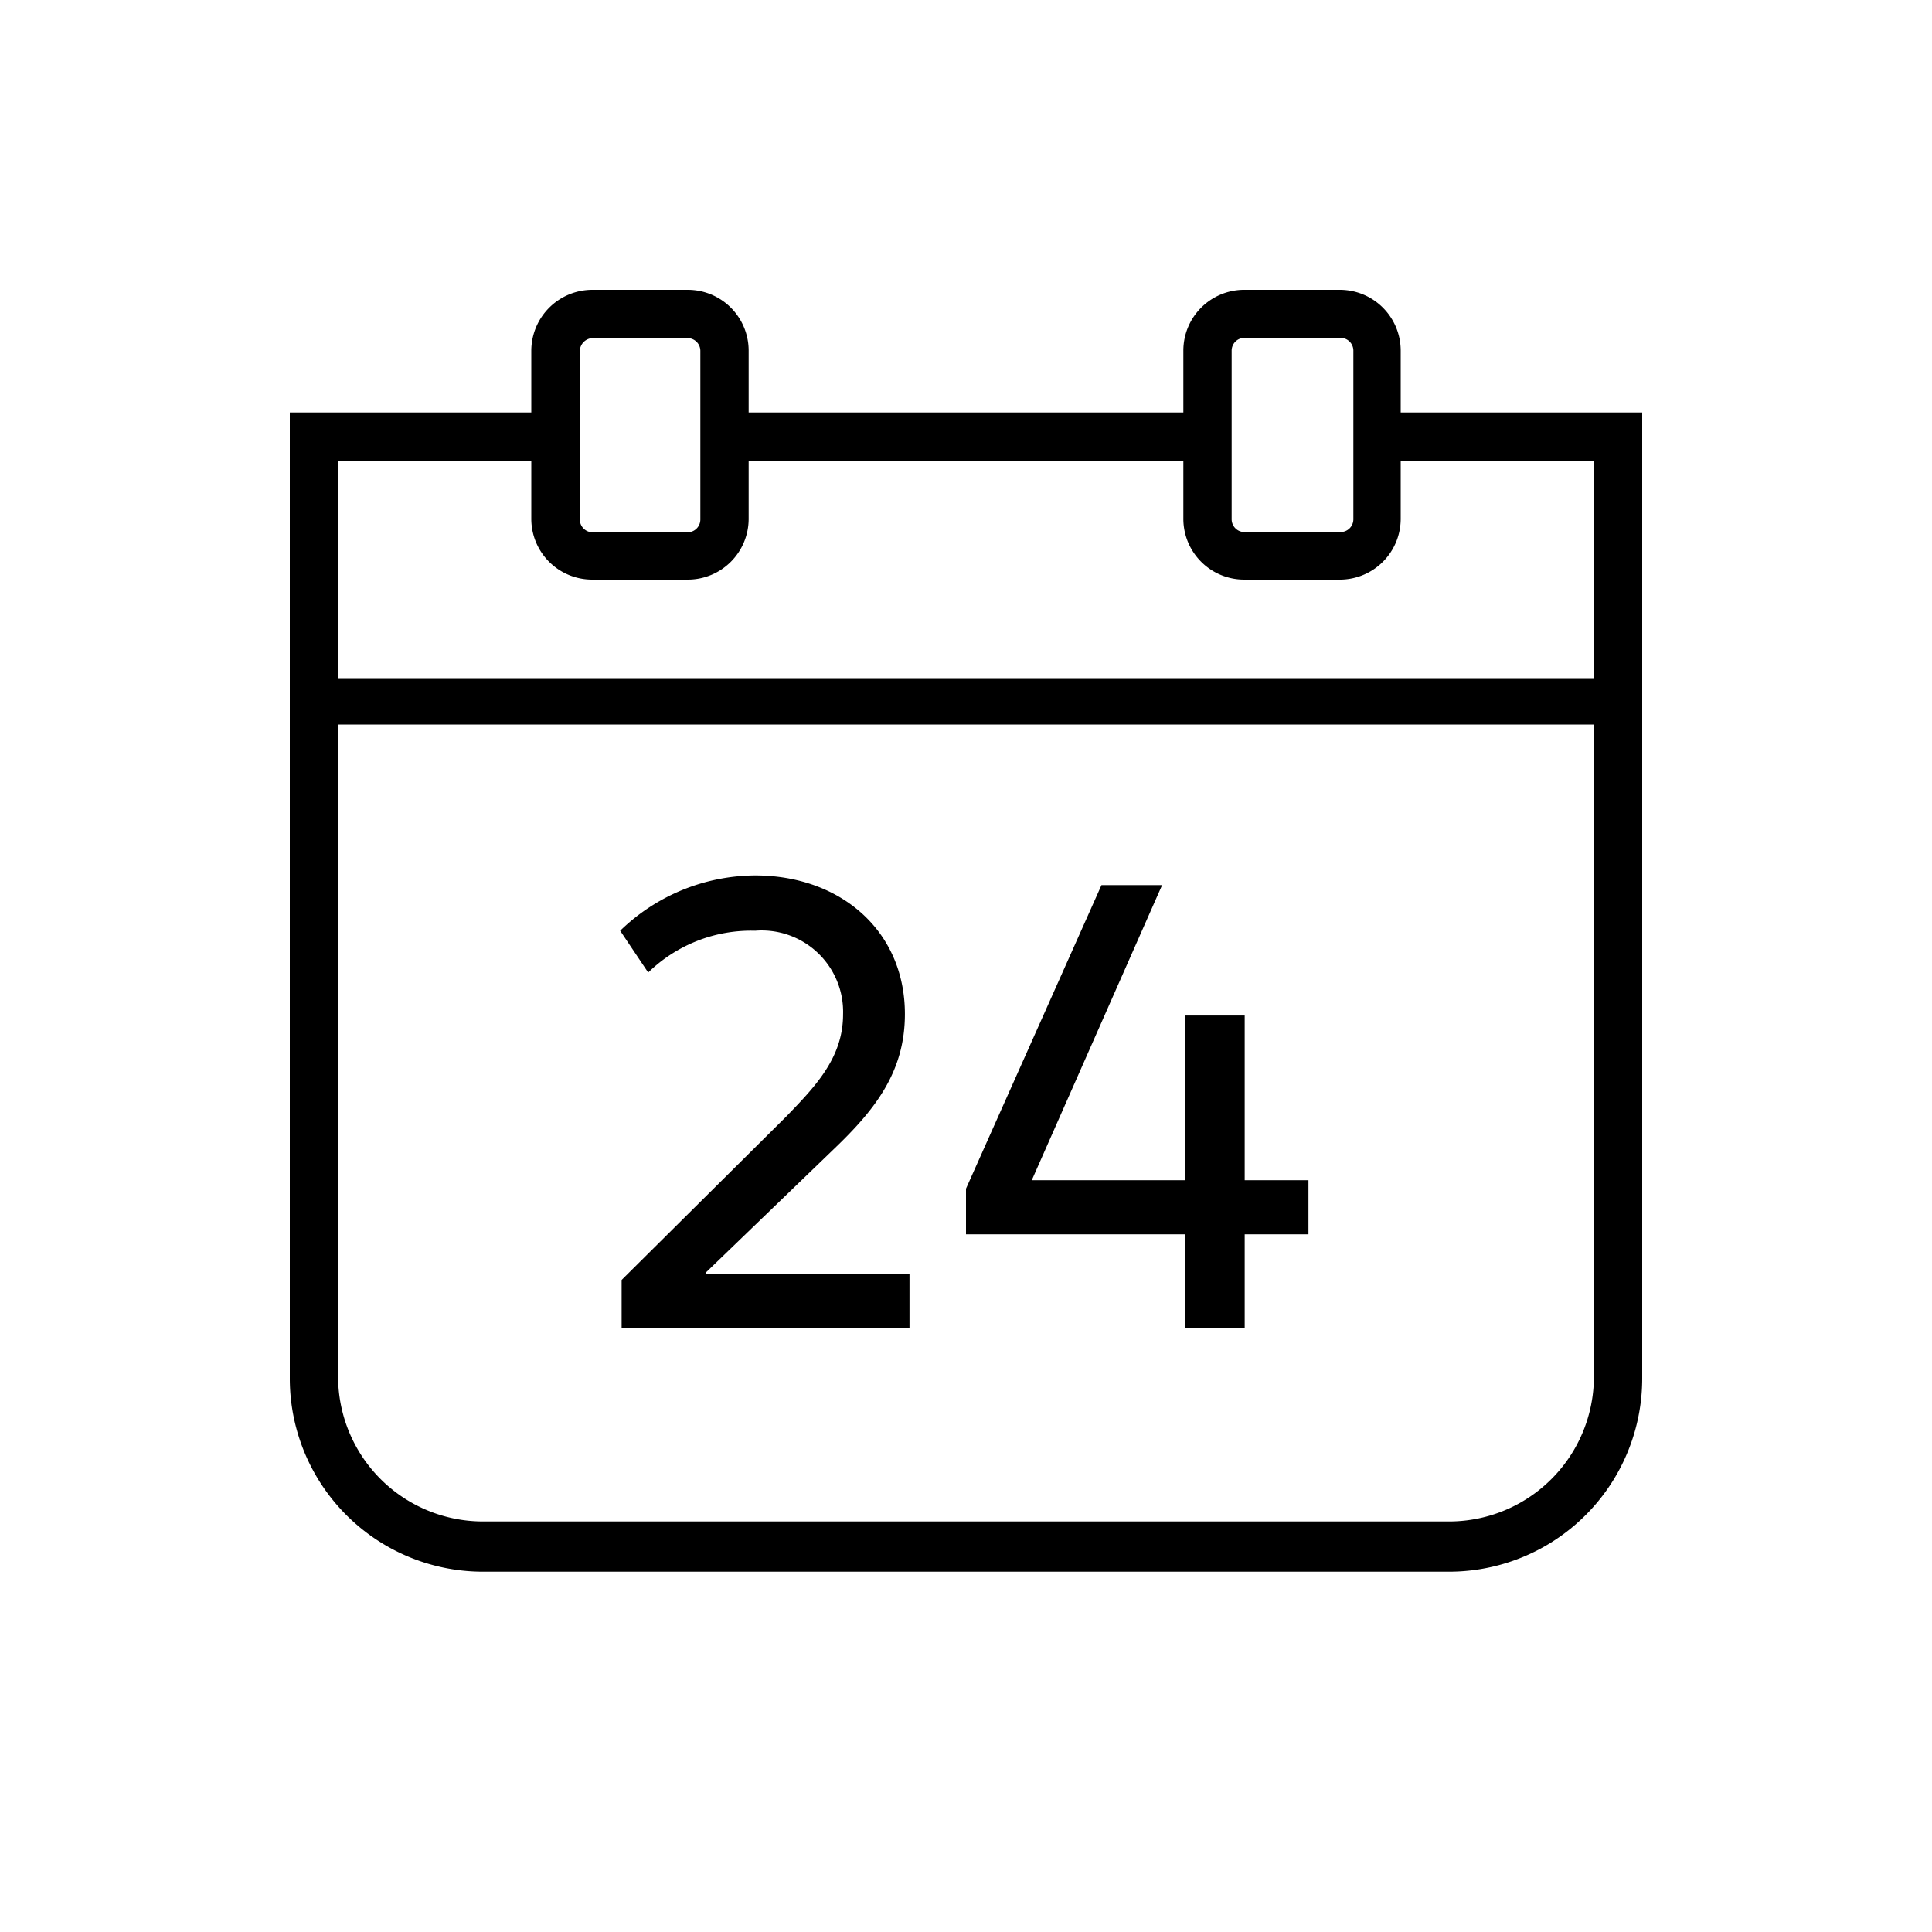 <svg id="Icons" xmlns="http://www.w3.org/2000/svg" viewBox="0 0 80 80"><title>VW_Icon_Calender_M</title><path d="M58,17.08V14.51A2.52,2.52,0,0,0,55.48,12h-4A2.52,2.52,0,0,0,49,14.51v2.57H31V14.51A2.52,2.52,0,0,0,28.48,12H24.53A2.53,2.53,0,0,0,22,14.51v2.57H12v40a8,8,0,0,0,8,8h40a8,8,0,0,0,8-8v-40Zm-7-2.57a.53.53,0,0,1,.52-.52h4a.53.53,0,0,1,.52.52v7a.53.53,0,0,1-.52.52h-4A.53.53,0,0,1,51,21.5ZM24.53,14h3.95a.53.53,0,0,1,.52.52v7a.53.53,0,0,1-.52.52H24.53a.53.53,0,0,1-.52-.53l0-7A.55.55,0,0,1,24.53,14ZM22,19.08V21.5A2.52,2.52,0,0,0,24.53,24h3.95A2.52,2.52,0,0,0,31,21.5V19.08H49V21.5A2.52,2.52,0,0,0,51.52,24h4A2.52,2.52,0,0,0,58,21.5V19.08h8v9H14v-9ZM59.94,63H20a6,6,0,0,1-6-6V30H66v27A6,6,0,0,1,59.94,63Z"/><path d="M29.22,52.7l5.34-5.15c1.69-1.62,2.91-3.18,2.91-5.56,0-3.45-2.67-5.74-6.2-5.74a8.08,8.08,0,0,0-5.59,2.29l1.16,1.73a6.11,6.11,0,0,1,4.43-1.73A3.37,3.37,0,0,1,34.91,42c0,1.81-1.16,3-2.38,4.26L25.74,53v2H37.66V52.75H29.22Z"/><polygon points="51.54 42.05 49.06 42.05 49.06 48.87 42.75 48.87 42.75 48.81 48.12 36.65 45.61 36.65 40 49.22 40 51.11 49.06 51.11 49.06 54.99 51.54 54.99 51.54 51.11 54.18 51.11 54.18 48.87 51.54 48.87 51.54 42.05"/></svg>